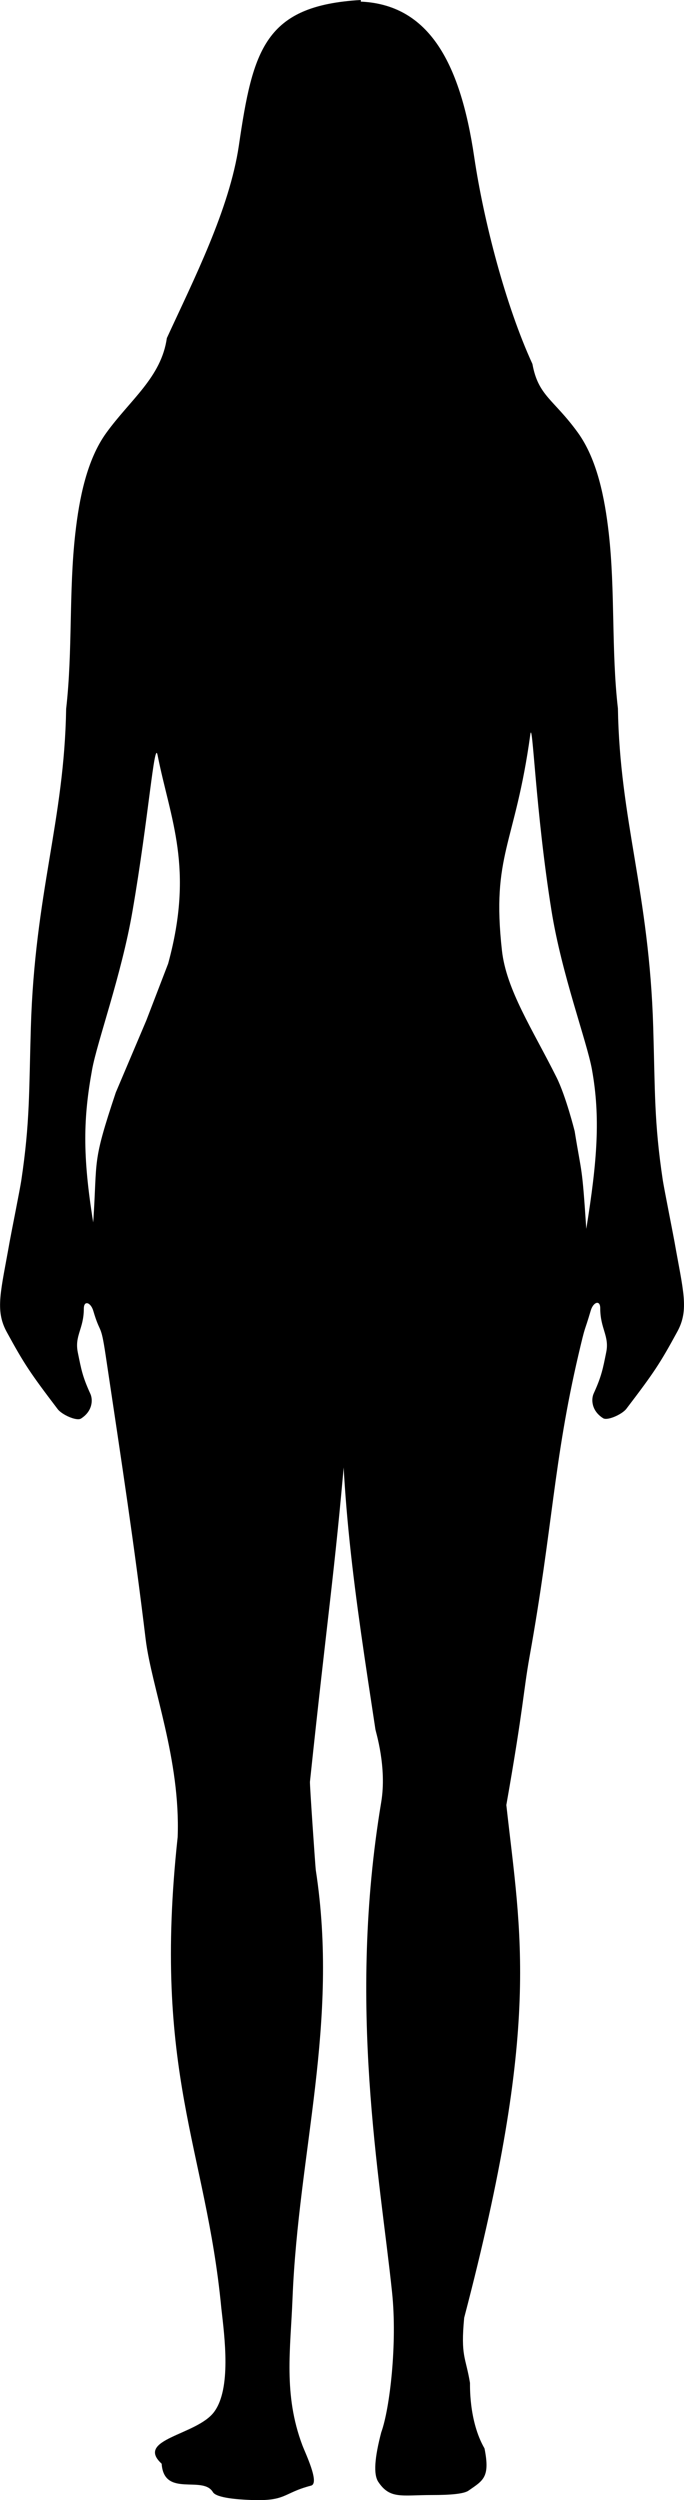 <?xml version="1.0" encoding="UTF-8"?><svg id="a" xmlns="http://www.w3.org/2000/svg" viewBox="0 0 110.65 404.11"><defs><style>.b{stroke-width:0px;}</style></defs><path class="b" d="M55.8,234.83c-1.66,19.37-2.83,26.34-5.66,53.17-.05.43.88,13.81.94,14.24,3.82,24.79-2.82,45.53-3.76,69.29-.32,8.17-1.5,15.49,1.59,23.71.49,1.3,2.85,6.16,1.41,6.53-4.76,1.24-3.88,2.65-10.41,2.29-1.13-.06-4.89-.26-5.47-1.24-1.64-2.76-7.91.93-8.29-4.59-4.35-4,5.65-4.59,8.47-8.35s1.72-12.07,1.18-16.82c-2.48-25.9-11.18-38-7.06-76.12.47-12.59-4.24-24.24-5.18-32-1.87-15.46-3.76-27.76-6.47-45.88-.81-5.42-.82-3.18-2-7.18-.4-1.36-1.53-1.77-1.53-.35,0,3.29-1.53,4.35-.97,7.09s.74,3.86,2.03,6.68c.44.97.35,2.82-1.53,4-.7.44-3.08-.63-3.76-1.53-4.47-5.88-5.41-7.29-8.24-12.47-1.94-3.55-.94-6.59.47-14.59.22-1.24,1.7-8.64,1.88-9.88,1.42-9.48,1.24-14.42,1.55-24.75.65-21.79,5.41-33.41,5.71-51.51,1.07-9.38.42-18.95,1.48-28.33.63-5.61,1.85-11.91,5.02-16.28,3.91-5.4,8.89-8.98,9.79-15.31,4.34-9.44,10.12-20.79,11.65-31.12C40.91,7.98,42.84.89,58.37,0M18.73,176.59l4.94-11.65,3.53-9.18c4.24-15.53.35-23.29-1.71-33.71-.52-2.65-1.45,10.13-4.06,25.24-1.76,10.24-5.71,21.08-6.53,25.59-1.41,7.76-1.59,13.76.18,24.71.7-10.51-.24-9.35,3.65-21ZM57.43.24c11.76,0,17,9.62,19.29,25.18,1.53,10.32,5.07,23.97,9.41,33.41.94,5.18,3.42,5.68,7.33,11.07,3.17,4.37,4.38,10.67,5.02,16.28,1.06,9.38.4,18.95,1.48,28.33.3,18.1,5.06,29.72,5.71,51.51.31,10.33.13,15.27,1.55,24.75.19,1.24,1.66,8.65,1.88,9.88,1.41,8,2.41,11.04.47,14.59-2.82,5.18-3.76,6.59-8.24,12.47-.68.9-3.06,1.97-3.76,1.53-1.88-1.18-1.97-3.03-1.53-4,1.29-2.82,1.5-4.06,2.03-6.68s-.97-3.79-.97-7.09c0-1.42-1.13-1.01-1.53.35-1.18,4-.75,1.84-2,7.18-4.02,17.23-4.14,27.82-7.9,48.76-1.02,5.68-.94,8-3.76,24,2.35,21.18,5.65,35.29-6.82,82.88-.59,6.27.24,6.29.94,10.53.02.13-.24,6.12,2.35,10.59.94,4.71-.24,5.18-2.59,6.82-.78.54-3,.71-5.88.71-4.94,0-6.82.71-8.71-2.12-.82-1.23-.59-3.94.47-8,1.41-3.88,2.61-14.46,1.76-22.59-1.94-18.64-7.26-46.33-1.76-79.29.94-5.65-.88-11.34-.94-11.76-3.29-21.65-6-38.71-5.41-60.94M94.85,198.59c1.76-10.94,2.31-18,.9-25.76-.82-4.51-4.88-15.33-6.53-25.59-2.6-16.18-3.06-31.2-3.43-28.53-2.47,18-6.32,19.36-4.59,34.94.71,6.35,4.95,12.73,8.82,20.47,1.53,3.06,2.94,8.71,2.94,8.71,1.18,7.29,1.18,5.26,1.88,15.76Z"/></svg>